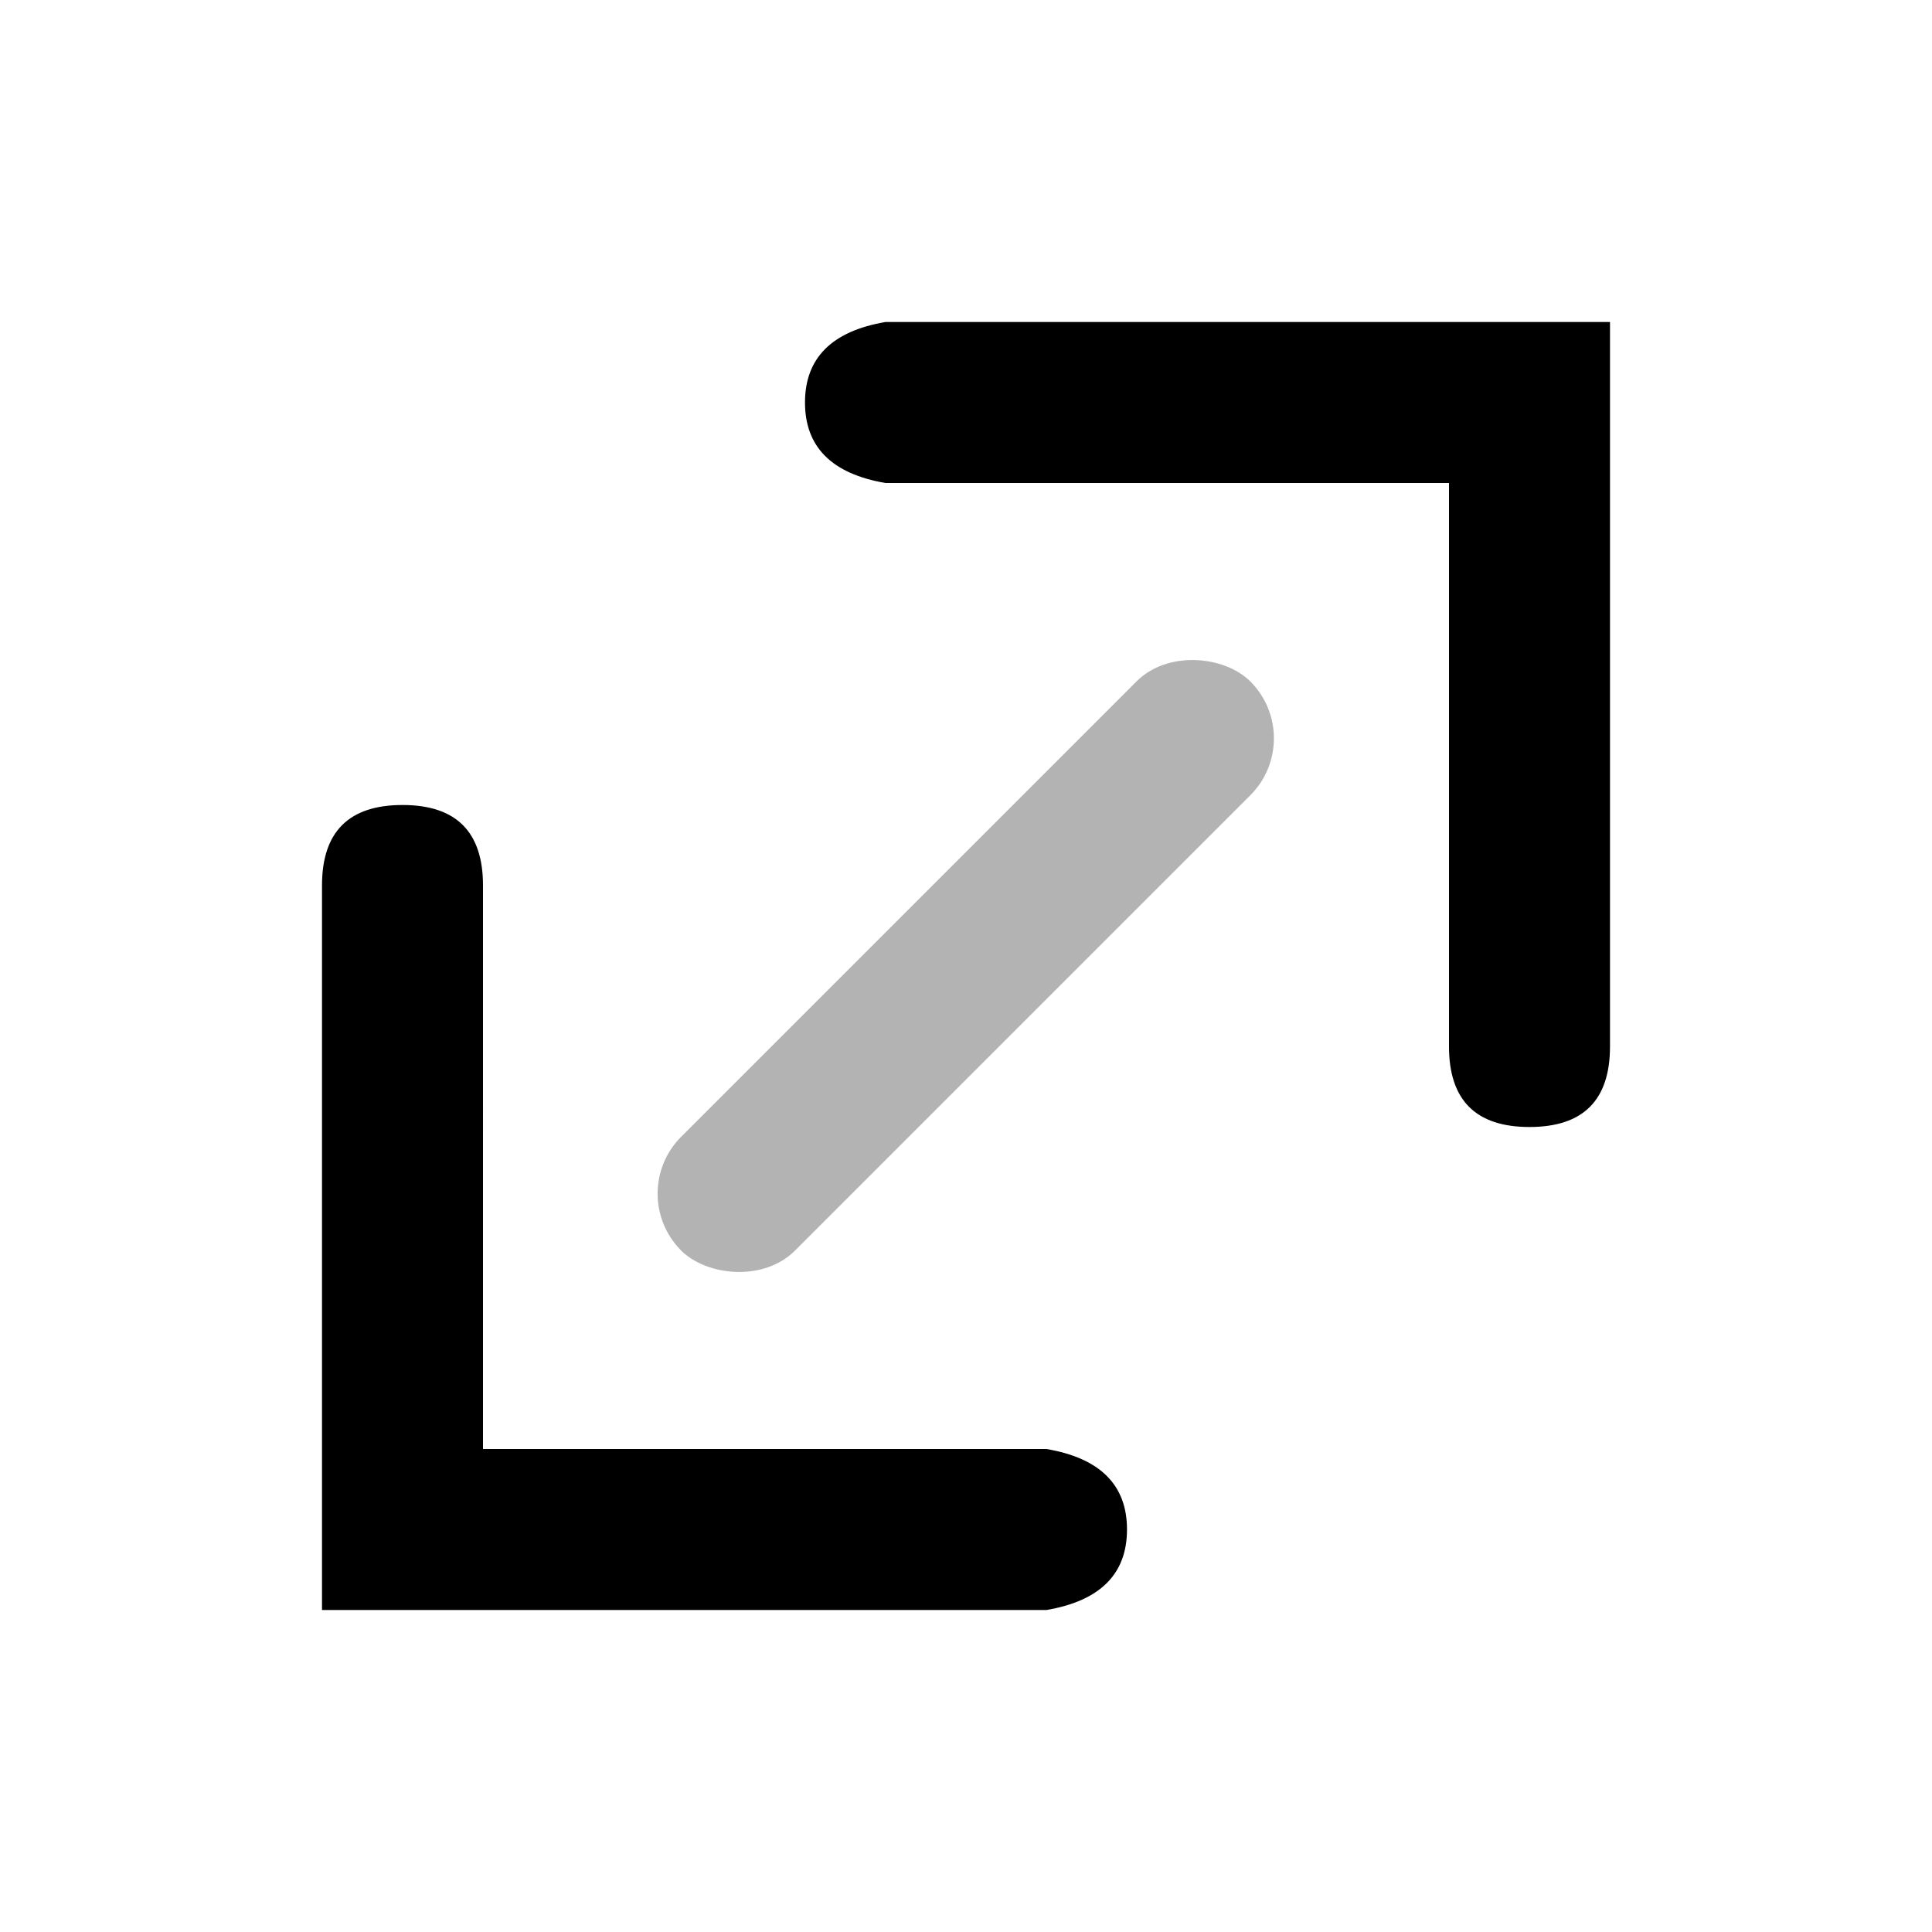 <svg height="24" viewBox="0 0 24 24" width="24" xmlns="http://www.w3.org/2000/svg"><g fill="none" fill-rule="evenodd"><path d="m0 0h24v24h-24z" opacity="0"/><g fill="#000"><path d="m18 6h-7c-.667-.114-1-.448-1-1s.333-.886 1-1h9v9c0 .667-.333 1-1 1s-1-.333-1-1zm-12 12h7c.667.114 1 .448 1 1s-.333.886-1 1h-9v-9c0-.667.333-1 1-1s1 .333 1 1z" fill-rule="nonzero"/><rect height="2" opacity=".3" rx="1" transform="matrix(.707 -.707 .707 .707 -4.971 12)" width="10" x="7" y="11"/></g></g></svg>